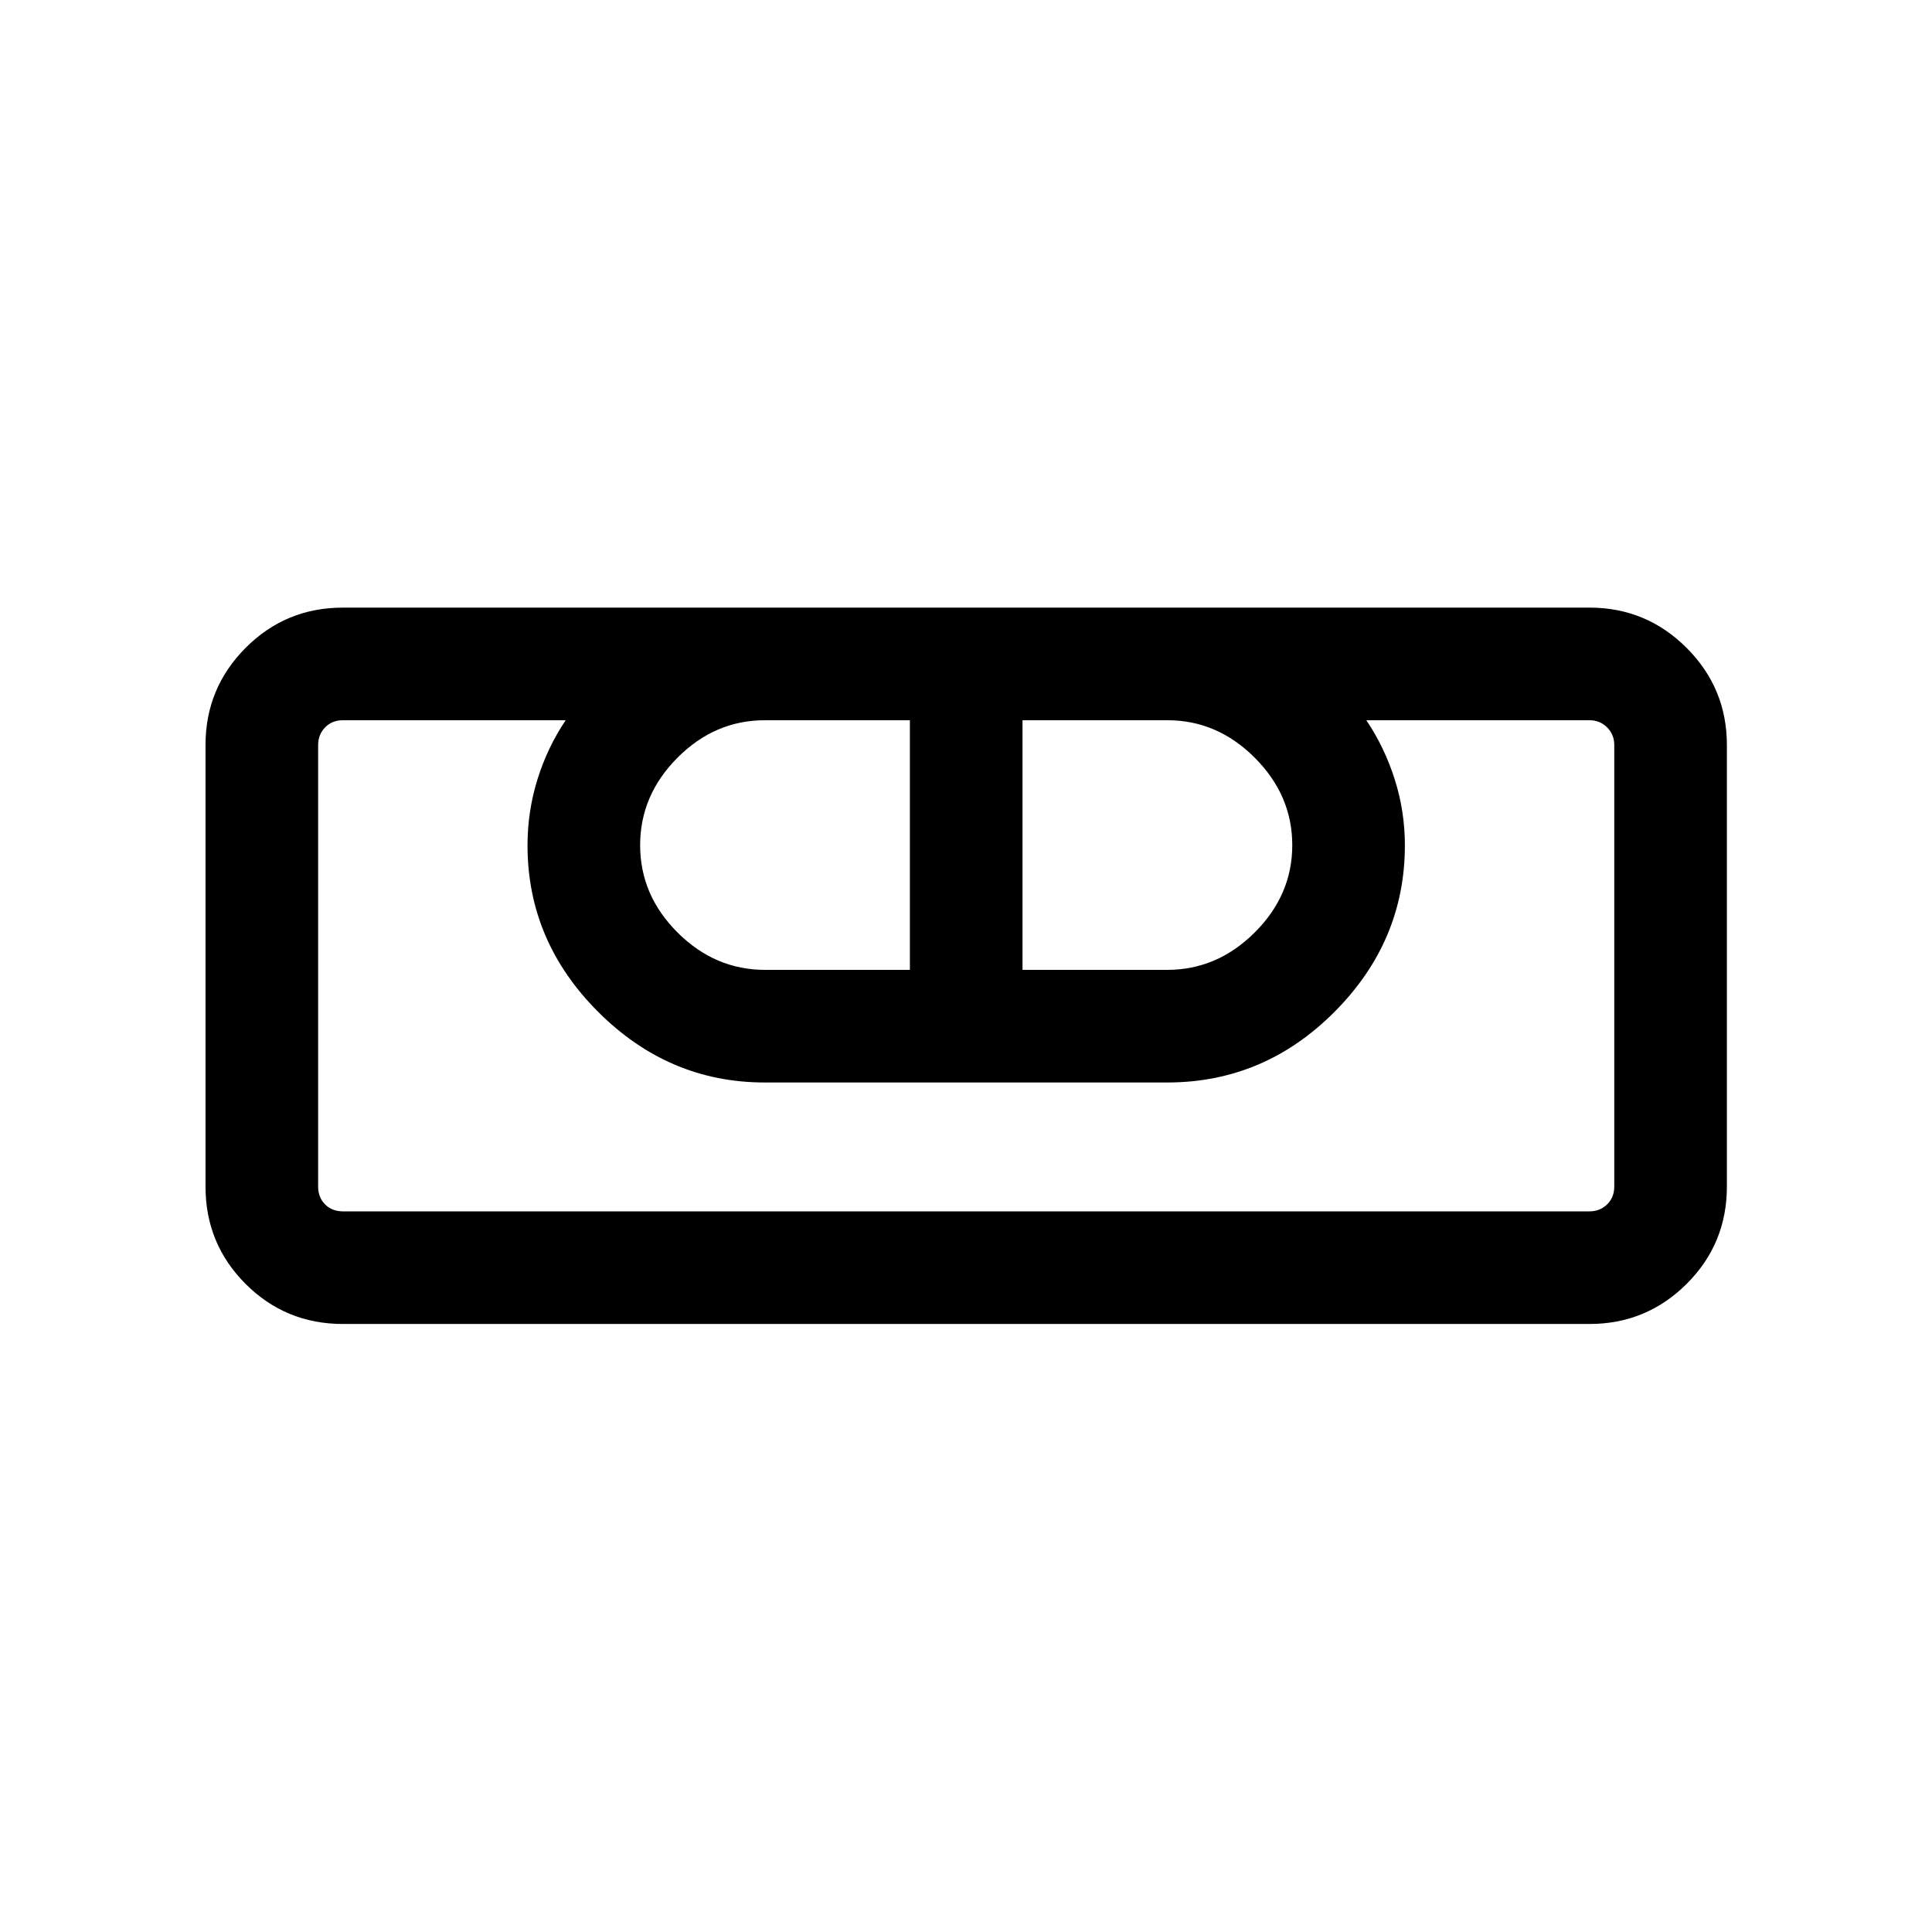<svg xmlns="http://www.w3.org/2000/svg" height="24" viewBox="0 -960 960 960" width="24"><path d="M170.39-302.12q-28.44 0-48.36-19.91-19.91-19.92-19.91-48.36v-219.42q0-28.25 19.91-48.26 19.92-20.01 48.36-20.01h619.42q28.25 0 48.26 20.01 20.01 20.01 20.01 48.26v219.42q0 28.44-20.01 48.36-20.01 19.91-48.26 19.91H170.39Zm0-55.96h619.42q5.19 0 8.75-3.46 3.56-3.46 3.56-8.85v-219.42q0-5.19-3.56-8.75-3.56-3.56-8.75-3.56H678.92q9.04 13.43 14.1 29.33 5.06 15.91 5.06 32.83 0 47.66-34.97 82.75T580-422.12H380q-47.68 0-82.78-35.09t-35.1-82.75q0-16.92 4.96-32.83 4.96-15.9 14-29.33H170.39q-5.39 0-8.85 3.56t-3.46 8.75v219.42q0 5.39 3.46 8.85t8.85 3.46Zm209.71-120h72.02v-124.04h-72.09q-24.84 0-43.4 18.63-18.55 18.63-18.55 43.46 0 24.84 18.6 43.4 18.61 18.55 43.42 18.55Zm127.98 0h71.95q24.78 0 43.43-18.58 18.66-18.59 18.66-43.37 0-24.78-18.61-43.43-18.61-18.66-43.41-18.66h-72.02v124.04Zm281.73 120H158.08 170.39h-12.31 644.04-12.31 12.31-12.31Z"/></svg>